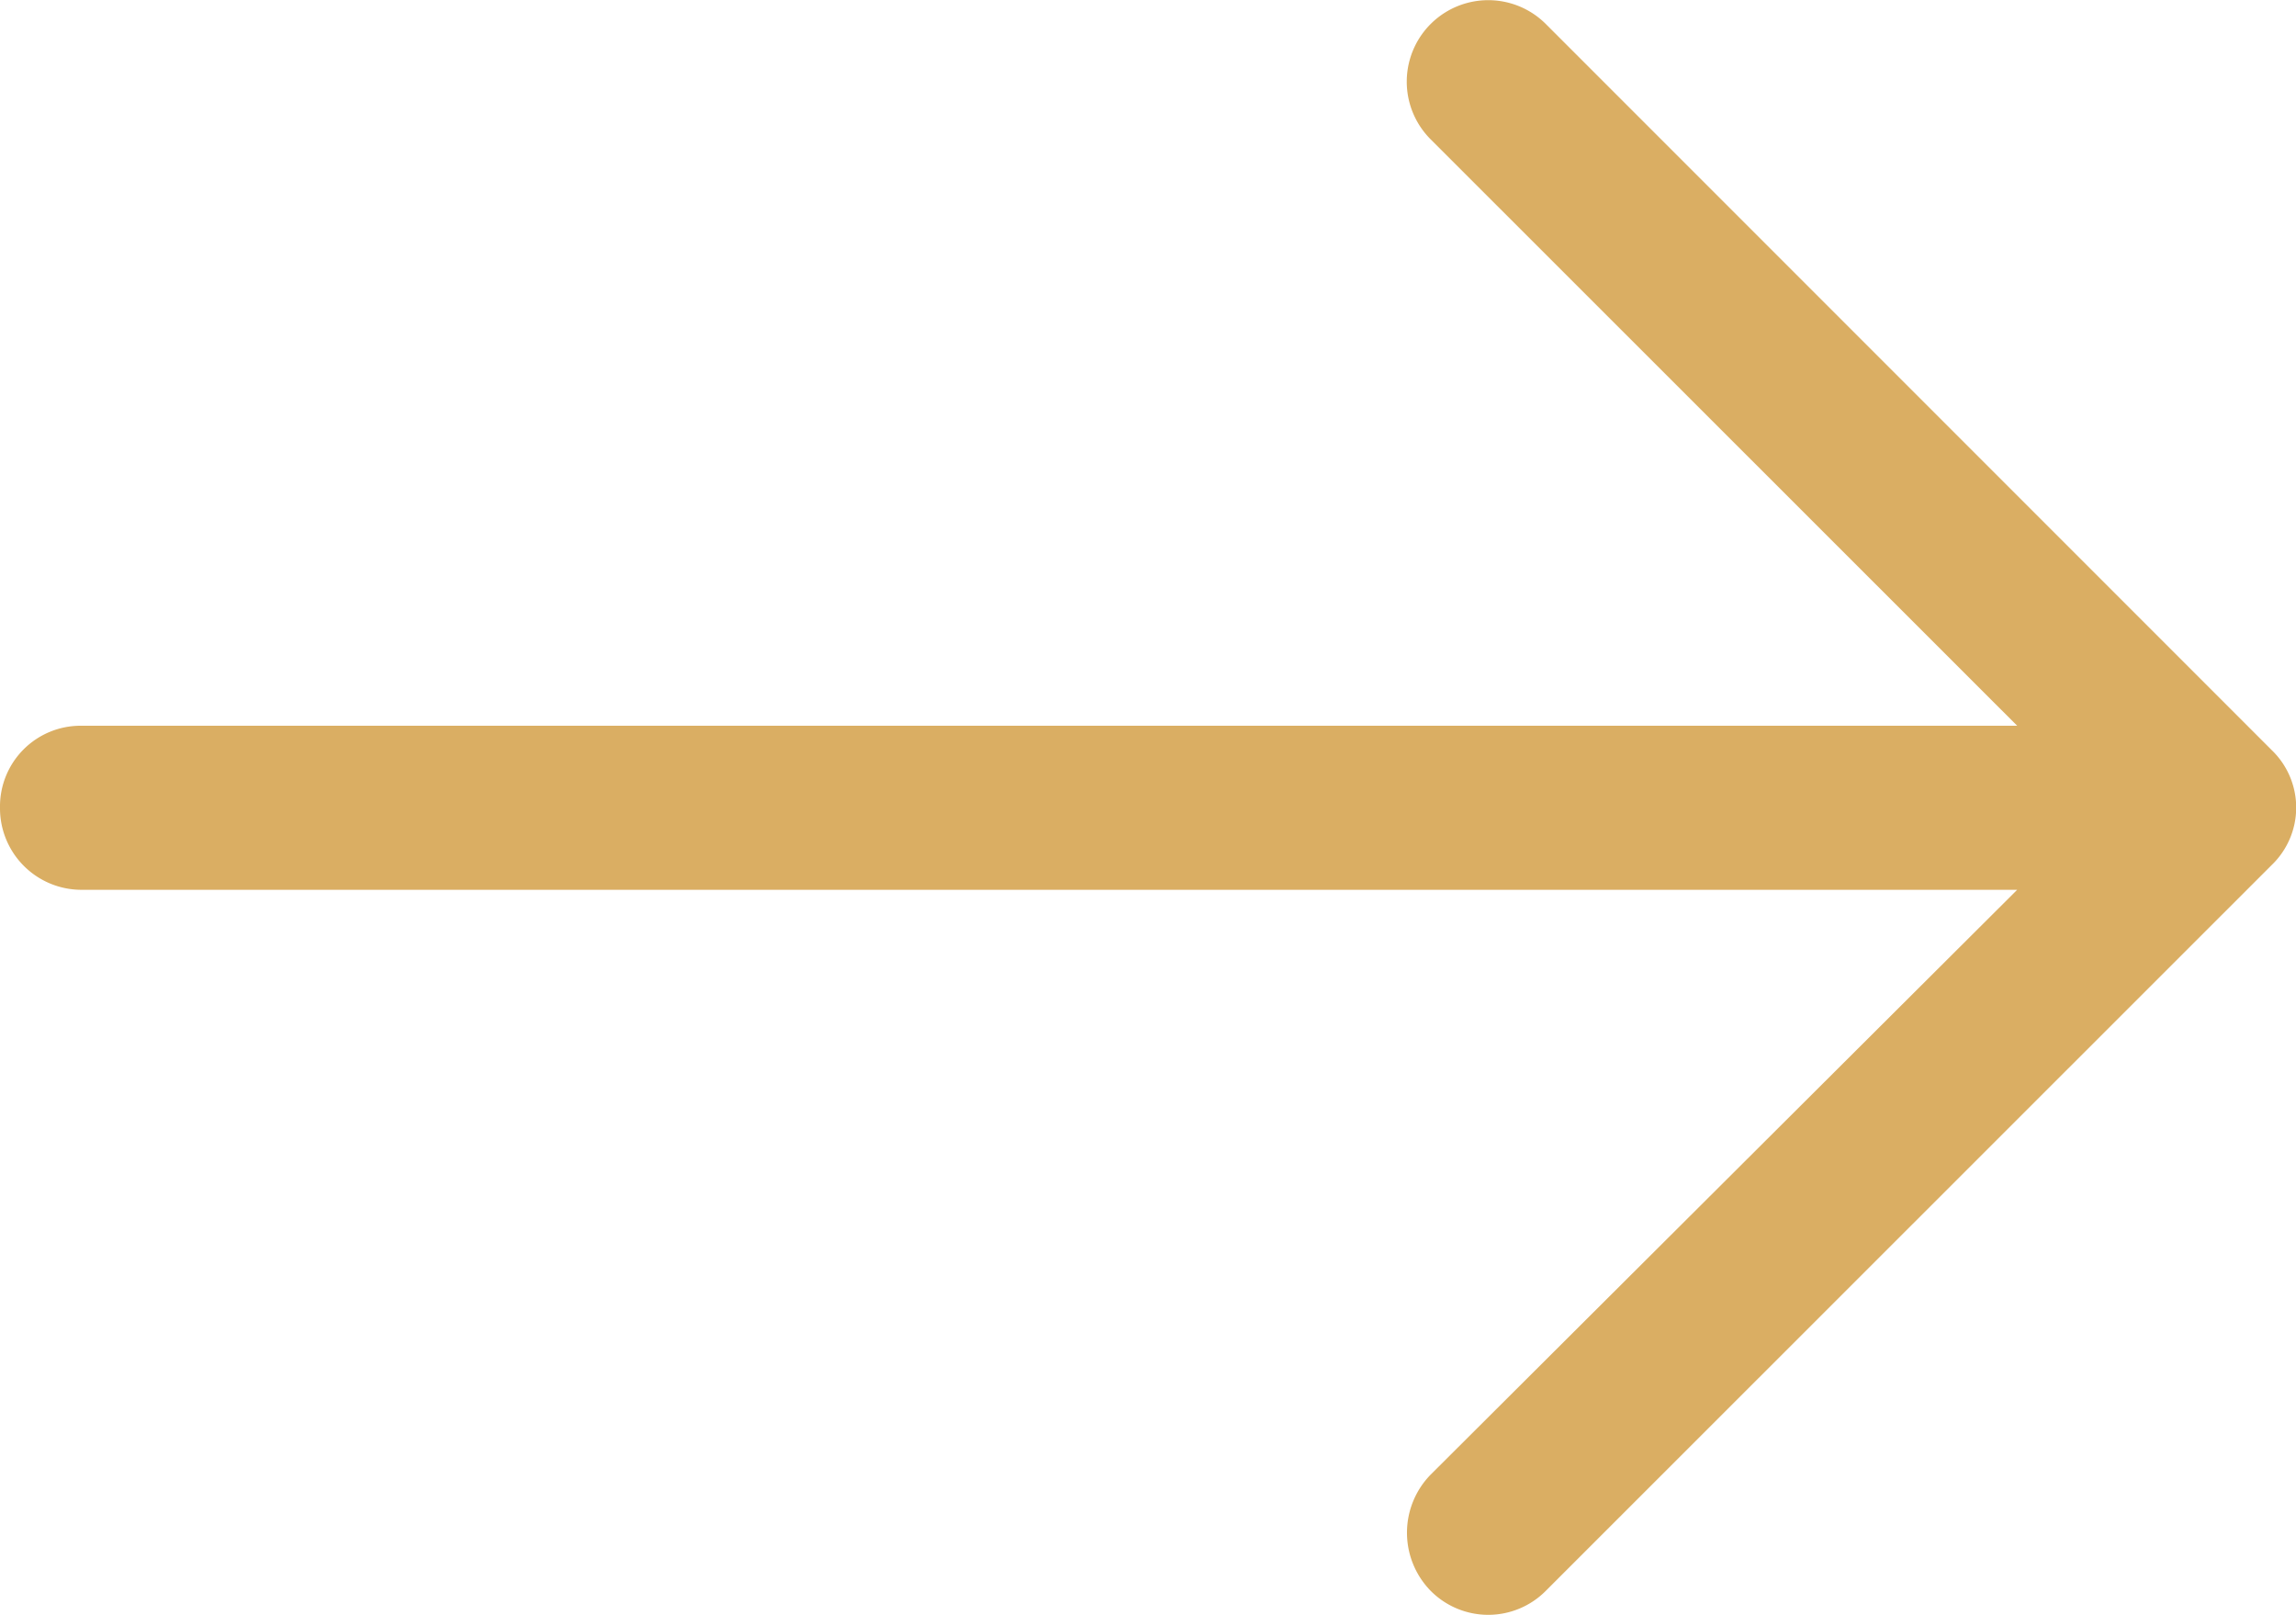 <svg xmlns="http://www.w3.org/2000/svg" width="16" height="11.25" viewBox="0 0 16 11.25">
  <path id="right-arrow-small" d="M10.774,4.843a.567.567,0,0,0-.806.8L14.057,9.73H.564A.562.562,0,0,0,0,10.3a.568.568,0,0,0,.564.573H14.057L9.968,14.949a.579.579,0,0,0,0,.806.565.565,0,0,0,.806,0L15.831,10.7a.555.555,0,0,0,0-.8Z" transform="translate(0 -4.674)" fill="#daae63"/>
</svg>
